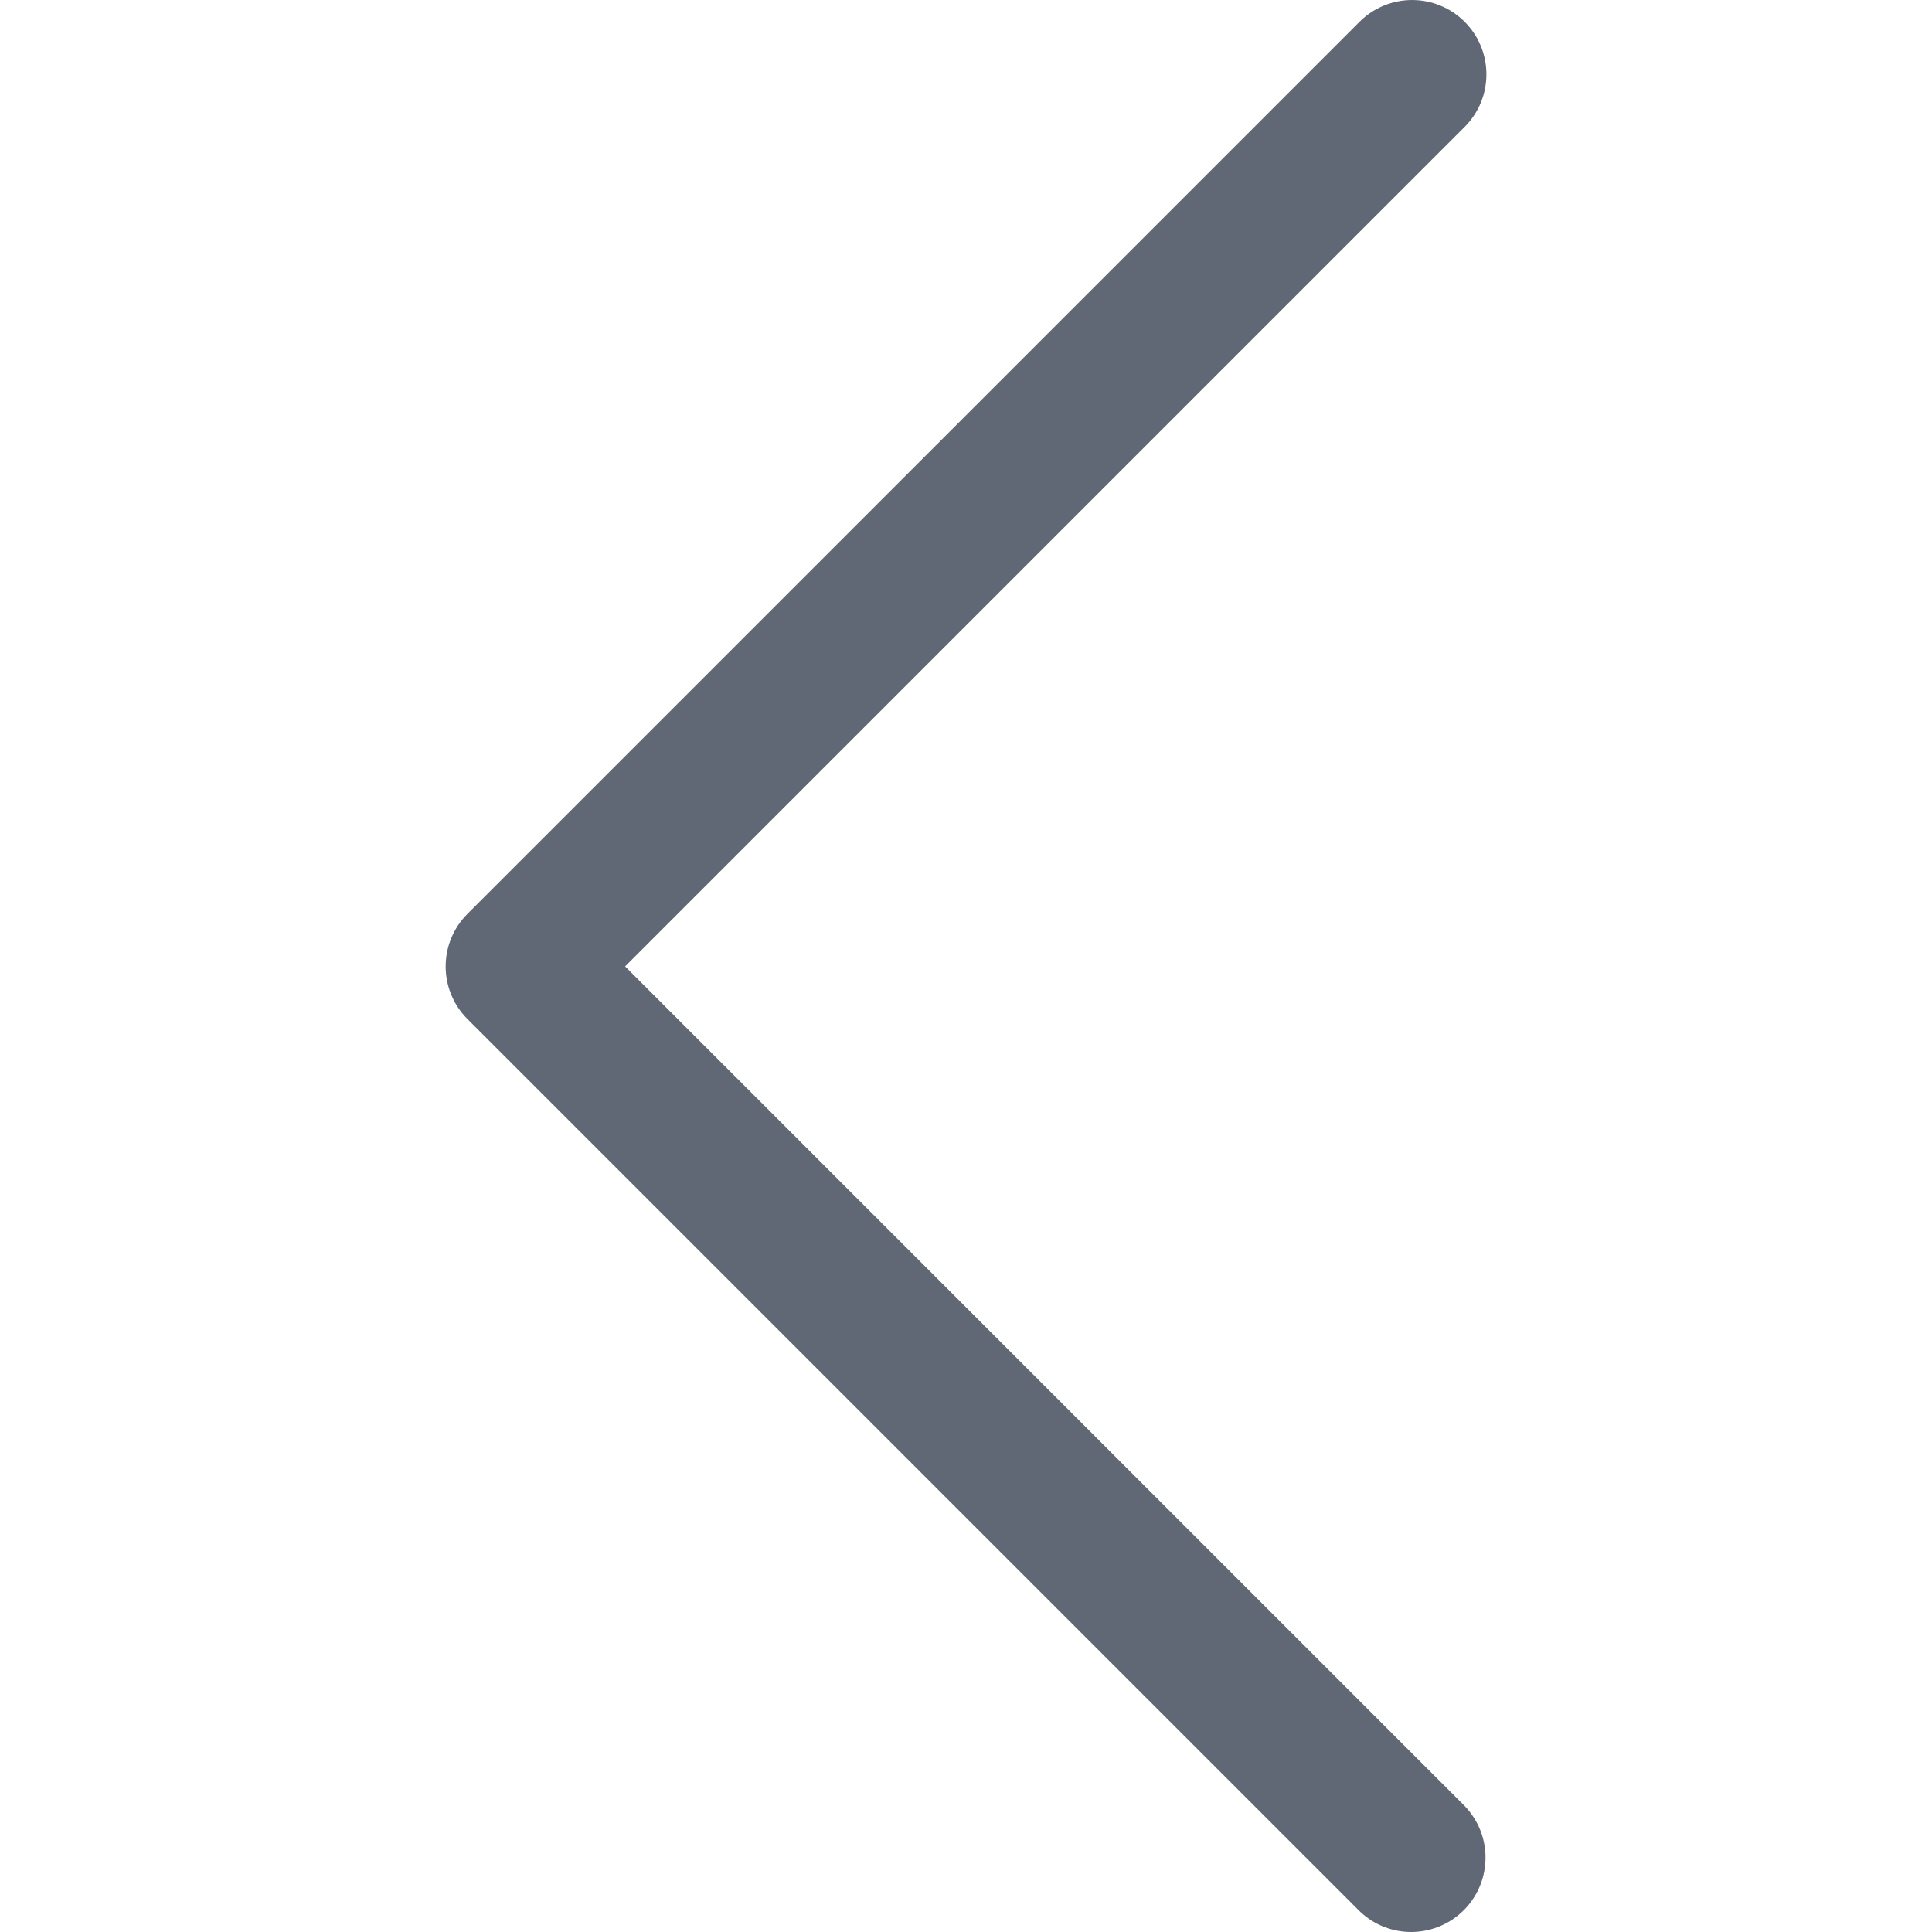 <svg width="36" height="36" viewBox="0 0 36 36" fill="none" xmlns="http://www.w3.org/2000/svg">
<g clip-path="url(#clip0)">
<path d="M8.71 18.988L25.333 35.611C25.883 36.143 26.76 36.127 27.292 35.577C27.81 35.04 27.81 34.189 27.292 33.652L11.648 18.008L27.292 2.364C27.832 1.823 27.832 0.947 27.292 0.406C26.751 -0.135 25.874 -0.135 25.333 0.406L8.71 17.029C8.169 17.57 8.169 18.447 8.71 18.988Z" fill="#2B3648" fill-opacity="0.75"/>
</g>
<defs>
<clipPath id="clip0">
<rect width="36" height="36" fill="white" transform="translate(36 36) rotate(-180)"/>
</clipPath>
</defs>
</svg>
